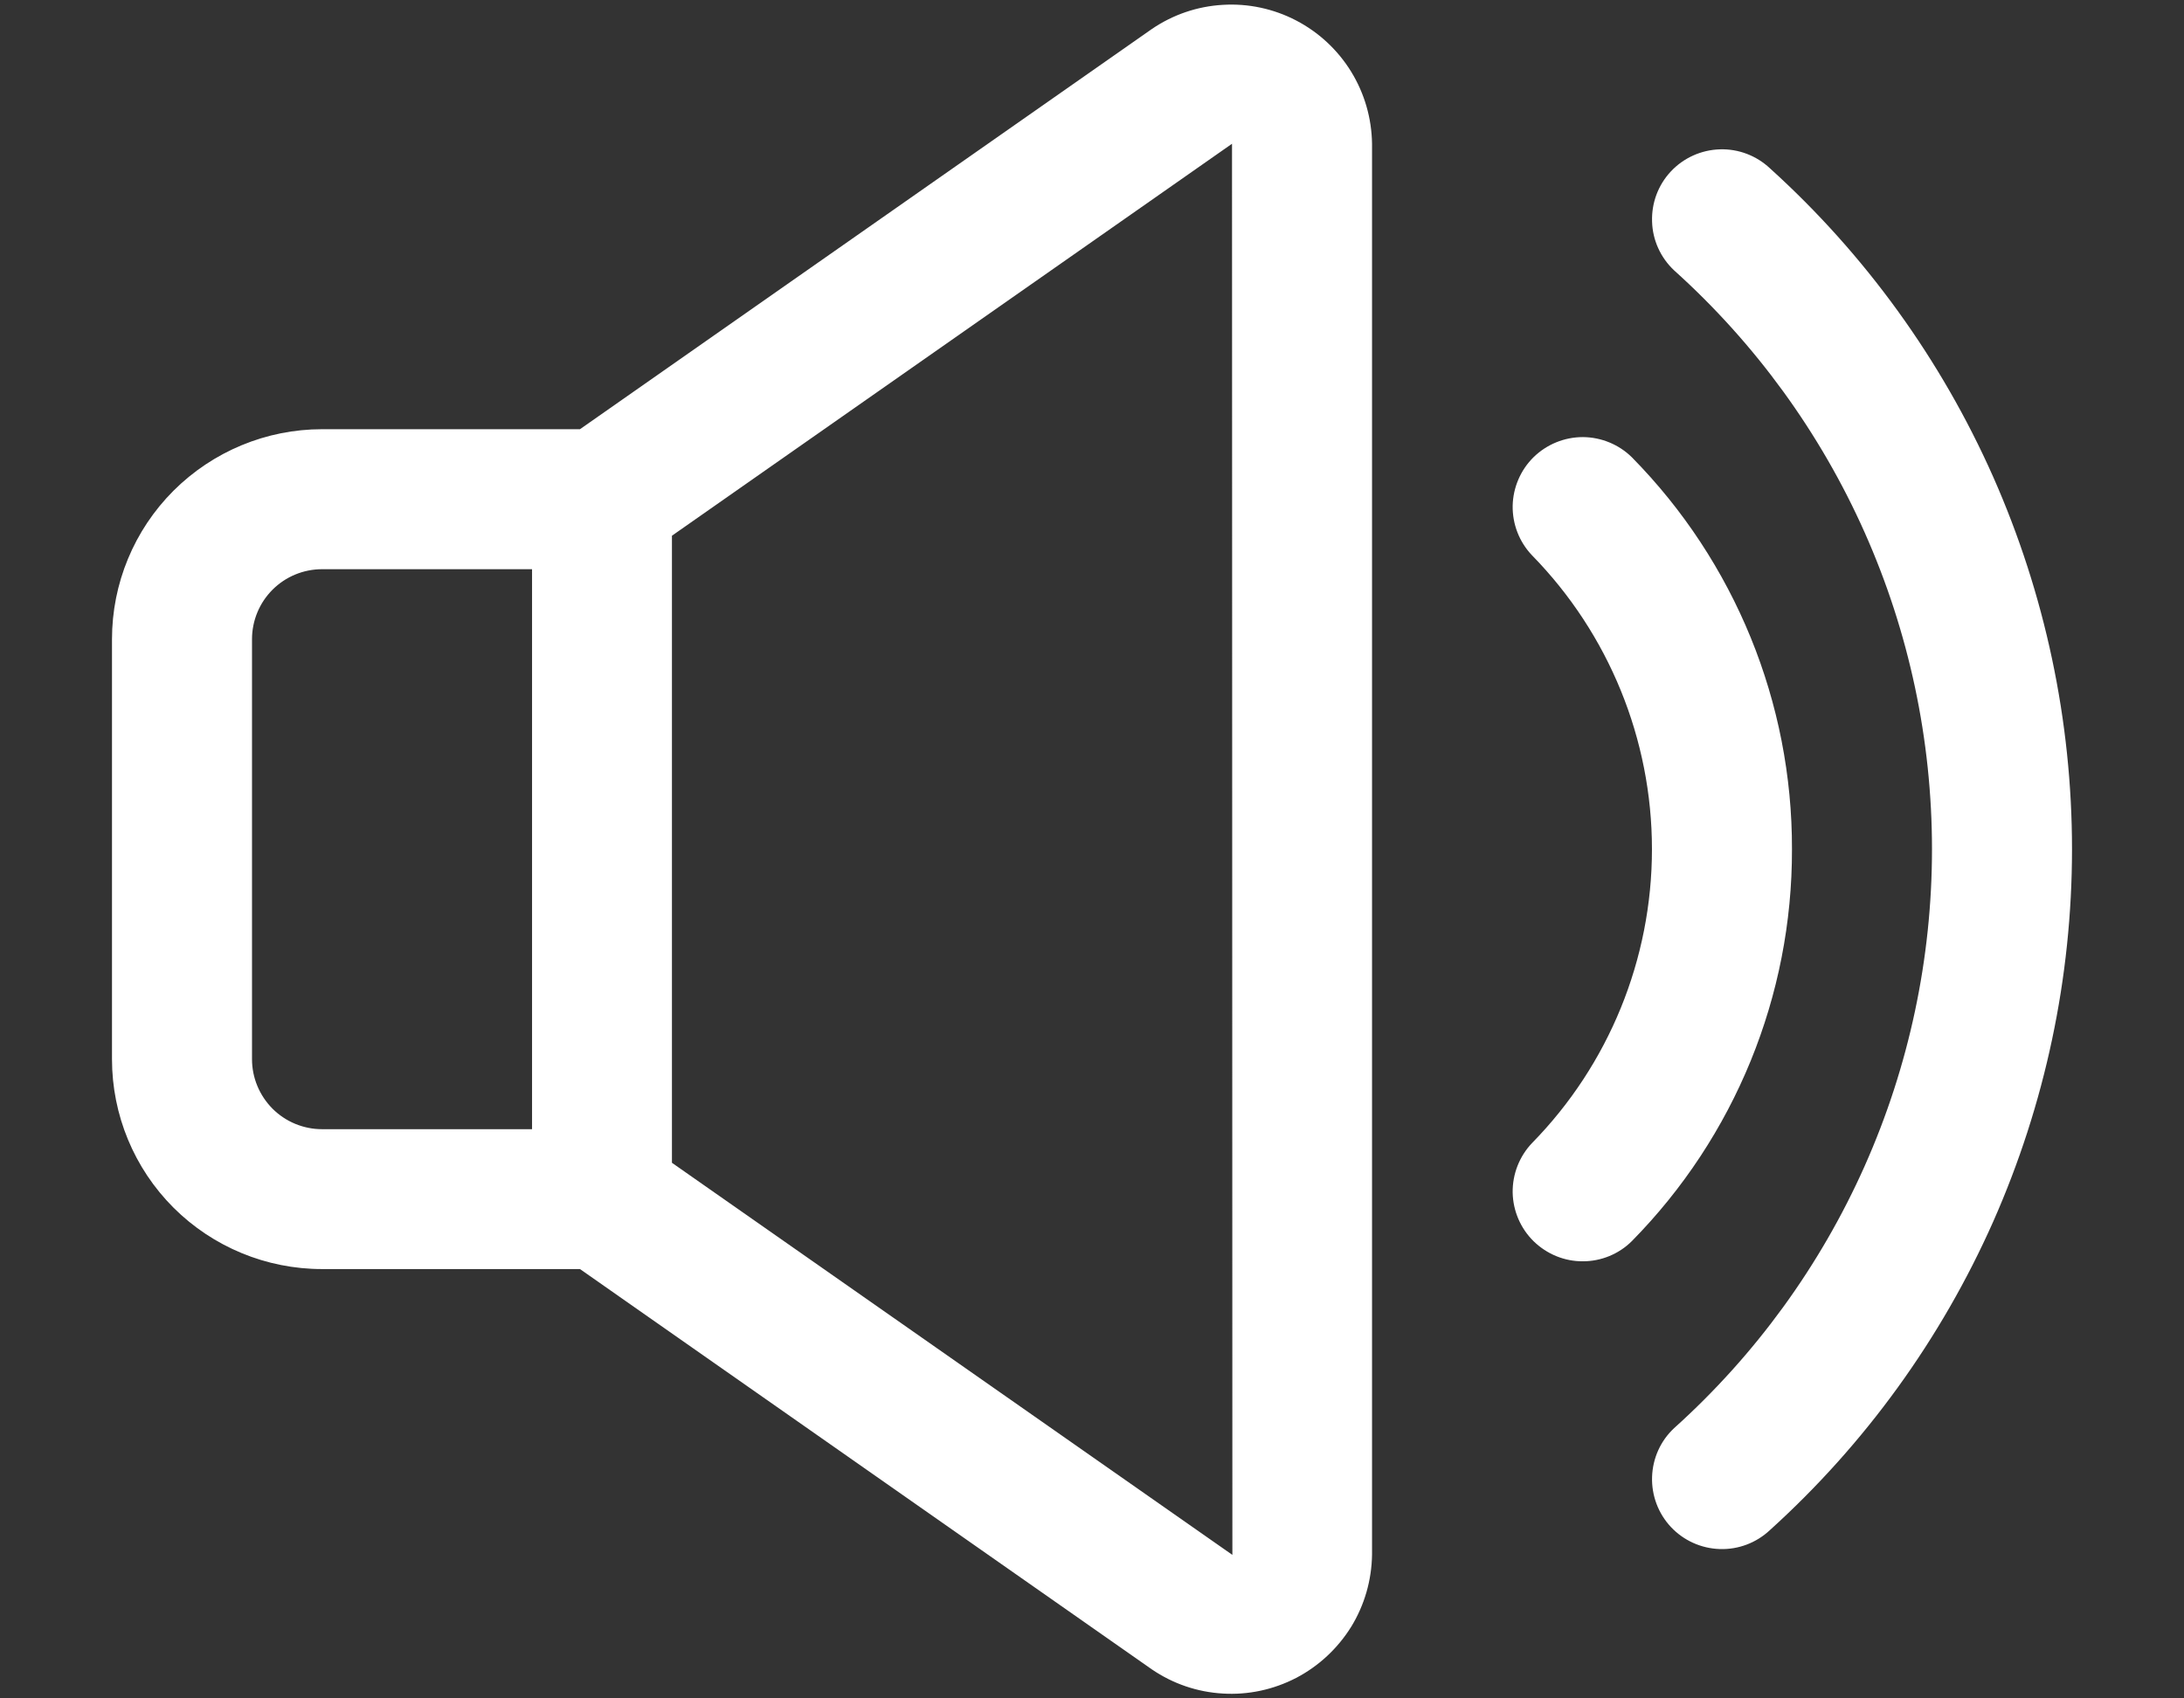 <svg width="18" height="14" viewBox="0 0 18 14" fill="none" xmlns="http://www.w3.org/2000/svg">
<rect x="0" y="0" width="18" height="14" fill="#333333" stroke="none"/>
<path d="M14.769 7C14.772 8.208 14.298 9.369 13.45 10.23C13.343 10.337 13.197 10.397 13.046 10.397C12.894 10.398 12.749 10.338 12.64 10.232C12.532 10.126 12.47 9.982 12.467 9.83C12.465 9.679 12.522 9.532 12.627 9.422C13.26 8.776 13.615 7.906 13.615 7C13.615 6.095 13.26 5.225 12.627 4.578C12.522 4.468 12.465 4.322 12.467 4.17C12.47 4.019 12.532 3.874 12.64 3.768C12.749 3.662 12.894 3.603 13.046 3.603C13.197 3.604 13.343 3.664 13.45 3.77C14.298 4.631 14.772 5.792 14.769 7ZM14.587 1.387C14.475 1.282 14.326 1.226 14.174 1.231C14.021 1.236 13.876 1.301 13.771 1.413C13.666 1.525 13.611 1.673 13.616 1.826C13.62 1.979 13.686 2.124 13.798 2.229C14.467 2.831 15.002 3.567 15.368 4.389C15.734 5.211 15.923 6.1 15.923 7C15.923 7.9 15.734 8.79 15.368 9.612C15.002 10.434 14.467 11.17 13.798 11.772C13.686 11.876 13.621 12.021 13.616 12.174C13.611 12.327 13.667 12.476 13.771 12.587C13.876 12.699 14.021 12.764 14.174 12.769C14.327 12.774 14.475 12.718 14.587 12.613C15.371 11.904 15.998 11.037 16.427 10.071C16.855 9.104 17.077 8.058 17.077 7C17.077 5.943 16.855 4.897 16.427 3.93C15.998 2.963 15.371 2.096 14.587 1.387ZM11.308 1.185V12.815C11.305 13.025 11.246 13.231 11.136 13.41C11.025 13.588 10.869 13.734 10.683 13.831C10.496 13.928 10.287 13.973 10.078 13.96C9.868 13.948 9.666 13.879 9.492 13.76L4.78 10.461H2.654C2.195 10.461 1.755 10.279 1.43 9.955C1.105 9.63 0.923 9.19 0.923 8.731V5.269C0.923 4.81 1.105 4.37 1.43 4.045C1.755 3.721 2.195 3.538 2.654 3.538H4.78L9.492 0.24C9.666 0.121 9.868 0.052 10.078 0.04C10.287 0.027 10.497 0.072 10.683 0.169C10.869 0.266 11.026 0.412 11.136 0.591C11.246 0.77 11.305 0.975 11.308 1.185ZM4.385 4.692H2.654C2.501 4.692 2.354 4.753 2.246 4.861C2.138 4.969 2.077 5.116 2.077 5.269V8.731C2.077 8.884 2.138 9.03 2.246 9.139C2.354 9.247 2.501 9.308 2.654 9.308H4.385V4.692ZM10.157 12.816L10.154 1.185L5.538 4.416V9.585L10.154 12.815L10.157 12.816Z" fill="white"/>
</svg>

